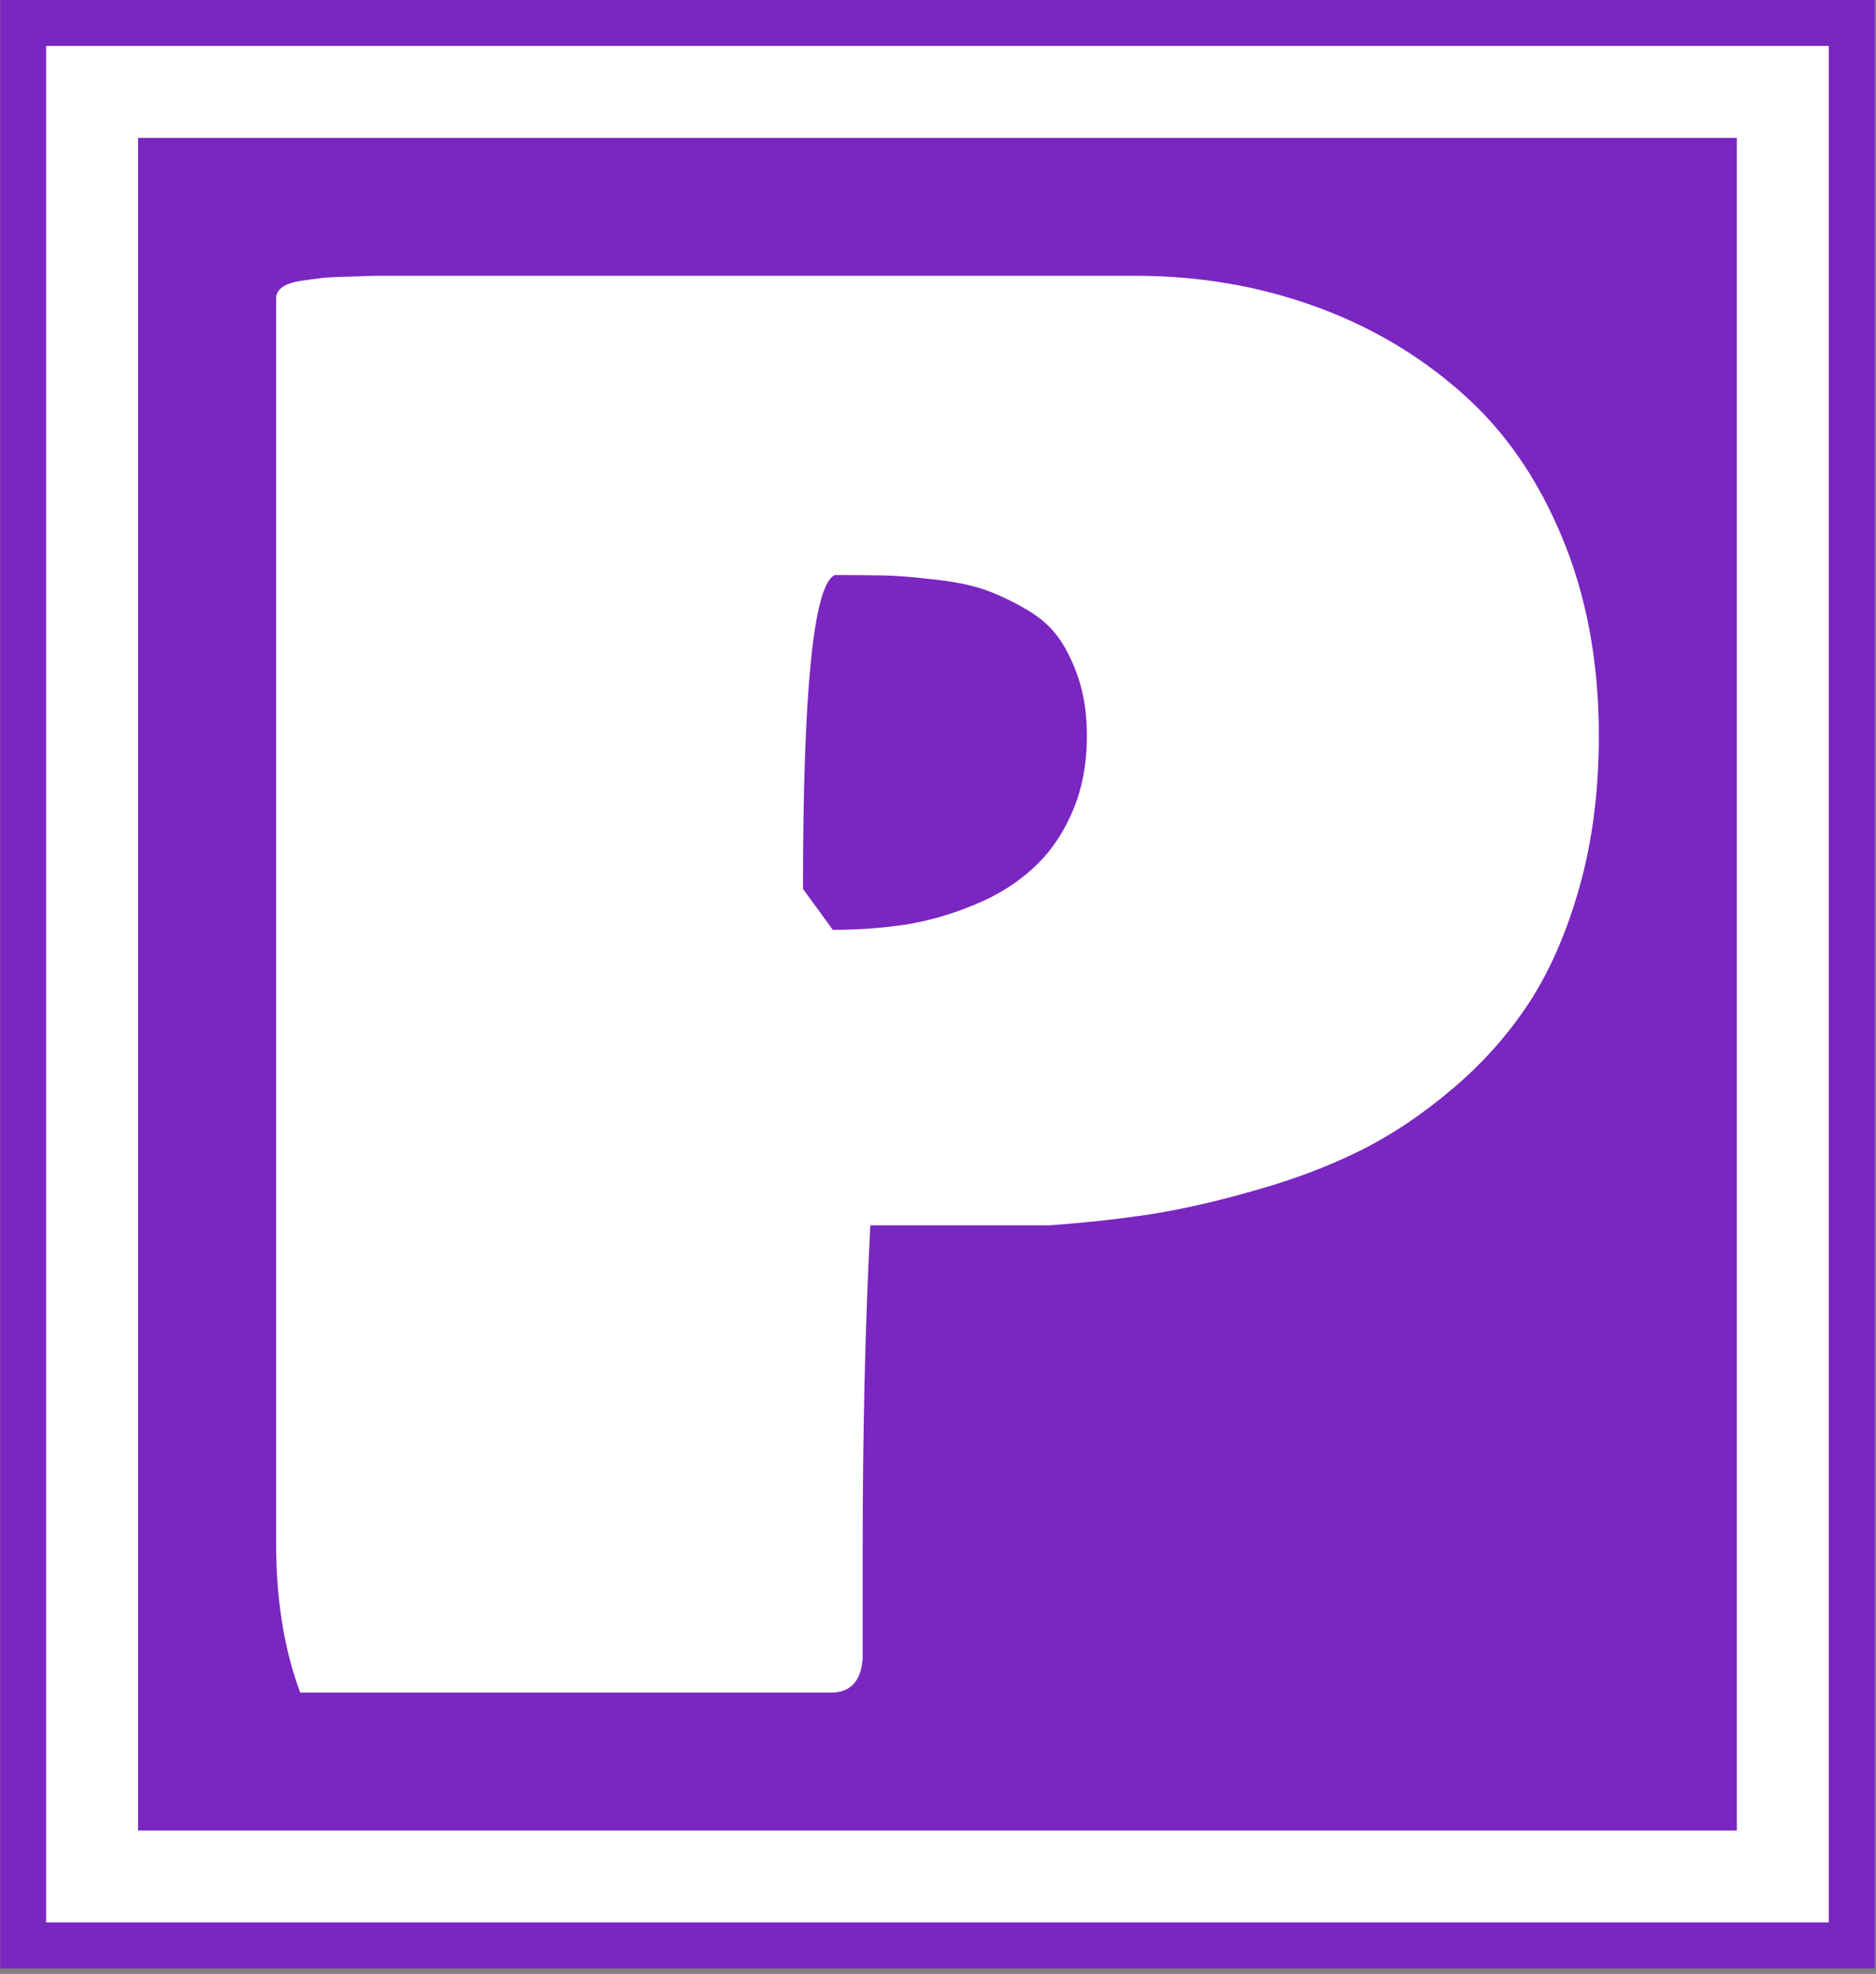 <svg xmlns="http://www.w3.org/2000/svg" version="1.1" xmlns:xlink="http://www.w3.org/1999/xlink" xmlns:svgjs="http://svgjs.dev/svgjs" width="1000" height="1052" viewBox="0 0 1000 1052"><rect x="0" y="0" width="1000" height="1052" fill="#808080" stroke="none"/><g transform="matrix(1,0,0,1,-0.28,-1.488)"><svg viewBox="0 0 134 141" data-background-color="#ffffff" preserveAspectRatio="xMidYMid meet" height="1052" width="1000" xmlns="http://www.w3.org/2000/svg" xmlns:xlink="http://www.w3.org/1999/xlink"><g id="tight-bounds" transform="matrix(1,0,0,1,0.037,0.199)"><svg viewBox="0 0 133.925 140.601" height="140.601" width="133.925"><g><svg viewBox="0 0 133.925 140.601" height="140.601" width="133.925"><g><svg viewBox="0 0 133.925 140.601" height="140.601" width="133.925"><g><path d="M0 140.601v-140.601h133.925v140.601z" fill="#7a26c1" stroke="transparent" stroke-width="0" rx="0%" data-fill-palette-color="tertiary"></path><path d="M3.283 137.317v-134.034h127.359v134.034z" fill="#ffffff" stroke="transparent" stroke-width="0" rx="0%" data-fill-palette-color="quaternary"></path><path d="M9.85 130.751v-120.901h114.225v120.901z" fill="#7a26c1" stroke="transparent" stroke-width="0" data-fill-palette-color="tertiary"></path></g><g transform="matrix(1,0,0,1,19.7,19.7)" id="textblocktransform"><svg viewBox="0 0 94.526 101.201" height="101.201" width="94.526" id="textblock"><g><svg viewBox="0 0 94.526 101.201" height="101.201" width="94.526"><g transform="matrix(1,0,0,1,0,0)"><svg width="94.526" viewBox="2.54 -36.43 34.57 37.02" height="101.201" data-palette-color="#ffffff"><path d="M2.54-3.32L2.54-3.32 2.54-35.84Q2.54-36.01 2.7-36.13 2.86-36.25 3.2-36.3 3.54-36.35 3.8-36.38 4.05-36.4 4.53-36.41 5-36.43 5.18-36.43L5.18-36.43 25-36.43Q27.44-36.43 29.61-35.66 31.79-34.89 33.47-33.42 35.16-31.96 36.13-29.64 37.11-27.32 37.11-24.41L37.11-24.41Q37.11-22.27 36.61-20.48 36.11-18.7 35.29-17.44 34.47-16.19 33.29-15.19 32.1-14.18 30.87-13.57 29.64-12.96 28.15-12.54 26.66-12.11 25.4-11.91 24.15-11.72 22.75-11.62L22.75-11.62 18.07-11.62Q17.87-7.79 17.87-3.03L17.87-3.03 17.87-0.29Q17.8 0.59 17.04 0.59L17.04 0.59 3.17 0.59Q2.54-1.1 2.54-3.32ZM16.31-20.41L16.31-20.41 17.09-19.34Q18.09-19.34 19.01-19.48 19.92-19.63 20.8-20 21.68-20.36 22.31-20.94 22.95-21.51 23.34-22.4 23.73-23.29 23.73-24.41L23.73-24.41Q23.73-25.27 23.5-25.94 23.27-26.61 22.94-27.04 22.61-27.47 22.03-27.78 21.46-28.1 20.96-28.26 20.46-28.42 19.69-28.5 18.92-28.59 18.42-28.6 17.92-28.61 17.14-28.61L17.14-28.61Q16.31-28.22 16.31-20.41Z" opacity="1" transform="matrix(1,0,0,1,0,0)" fill="#ffffff" class="undefined-text-0" data-fill-palette-color="quaternary" id="text-0"></path></svg></g></svg></g></svg></g></svg></g><g></g></svg></g><defs></defs></svg><rect width="133.925" height="140.601" fill="none" stroke="none" visibility="hidden"></rect></g></svg></g></svg>